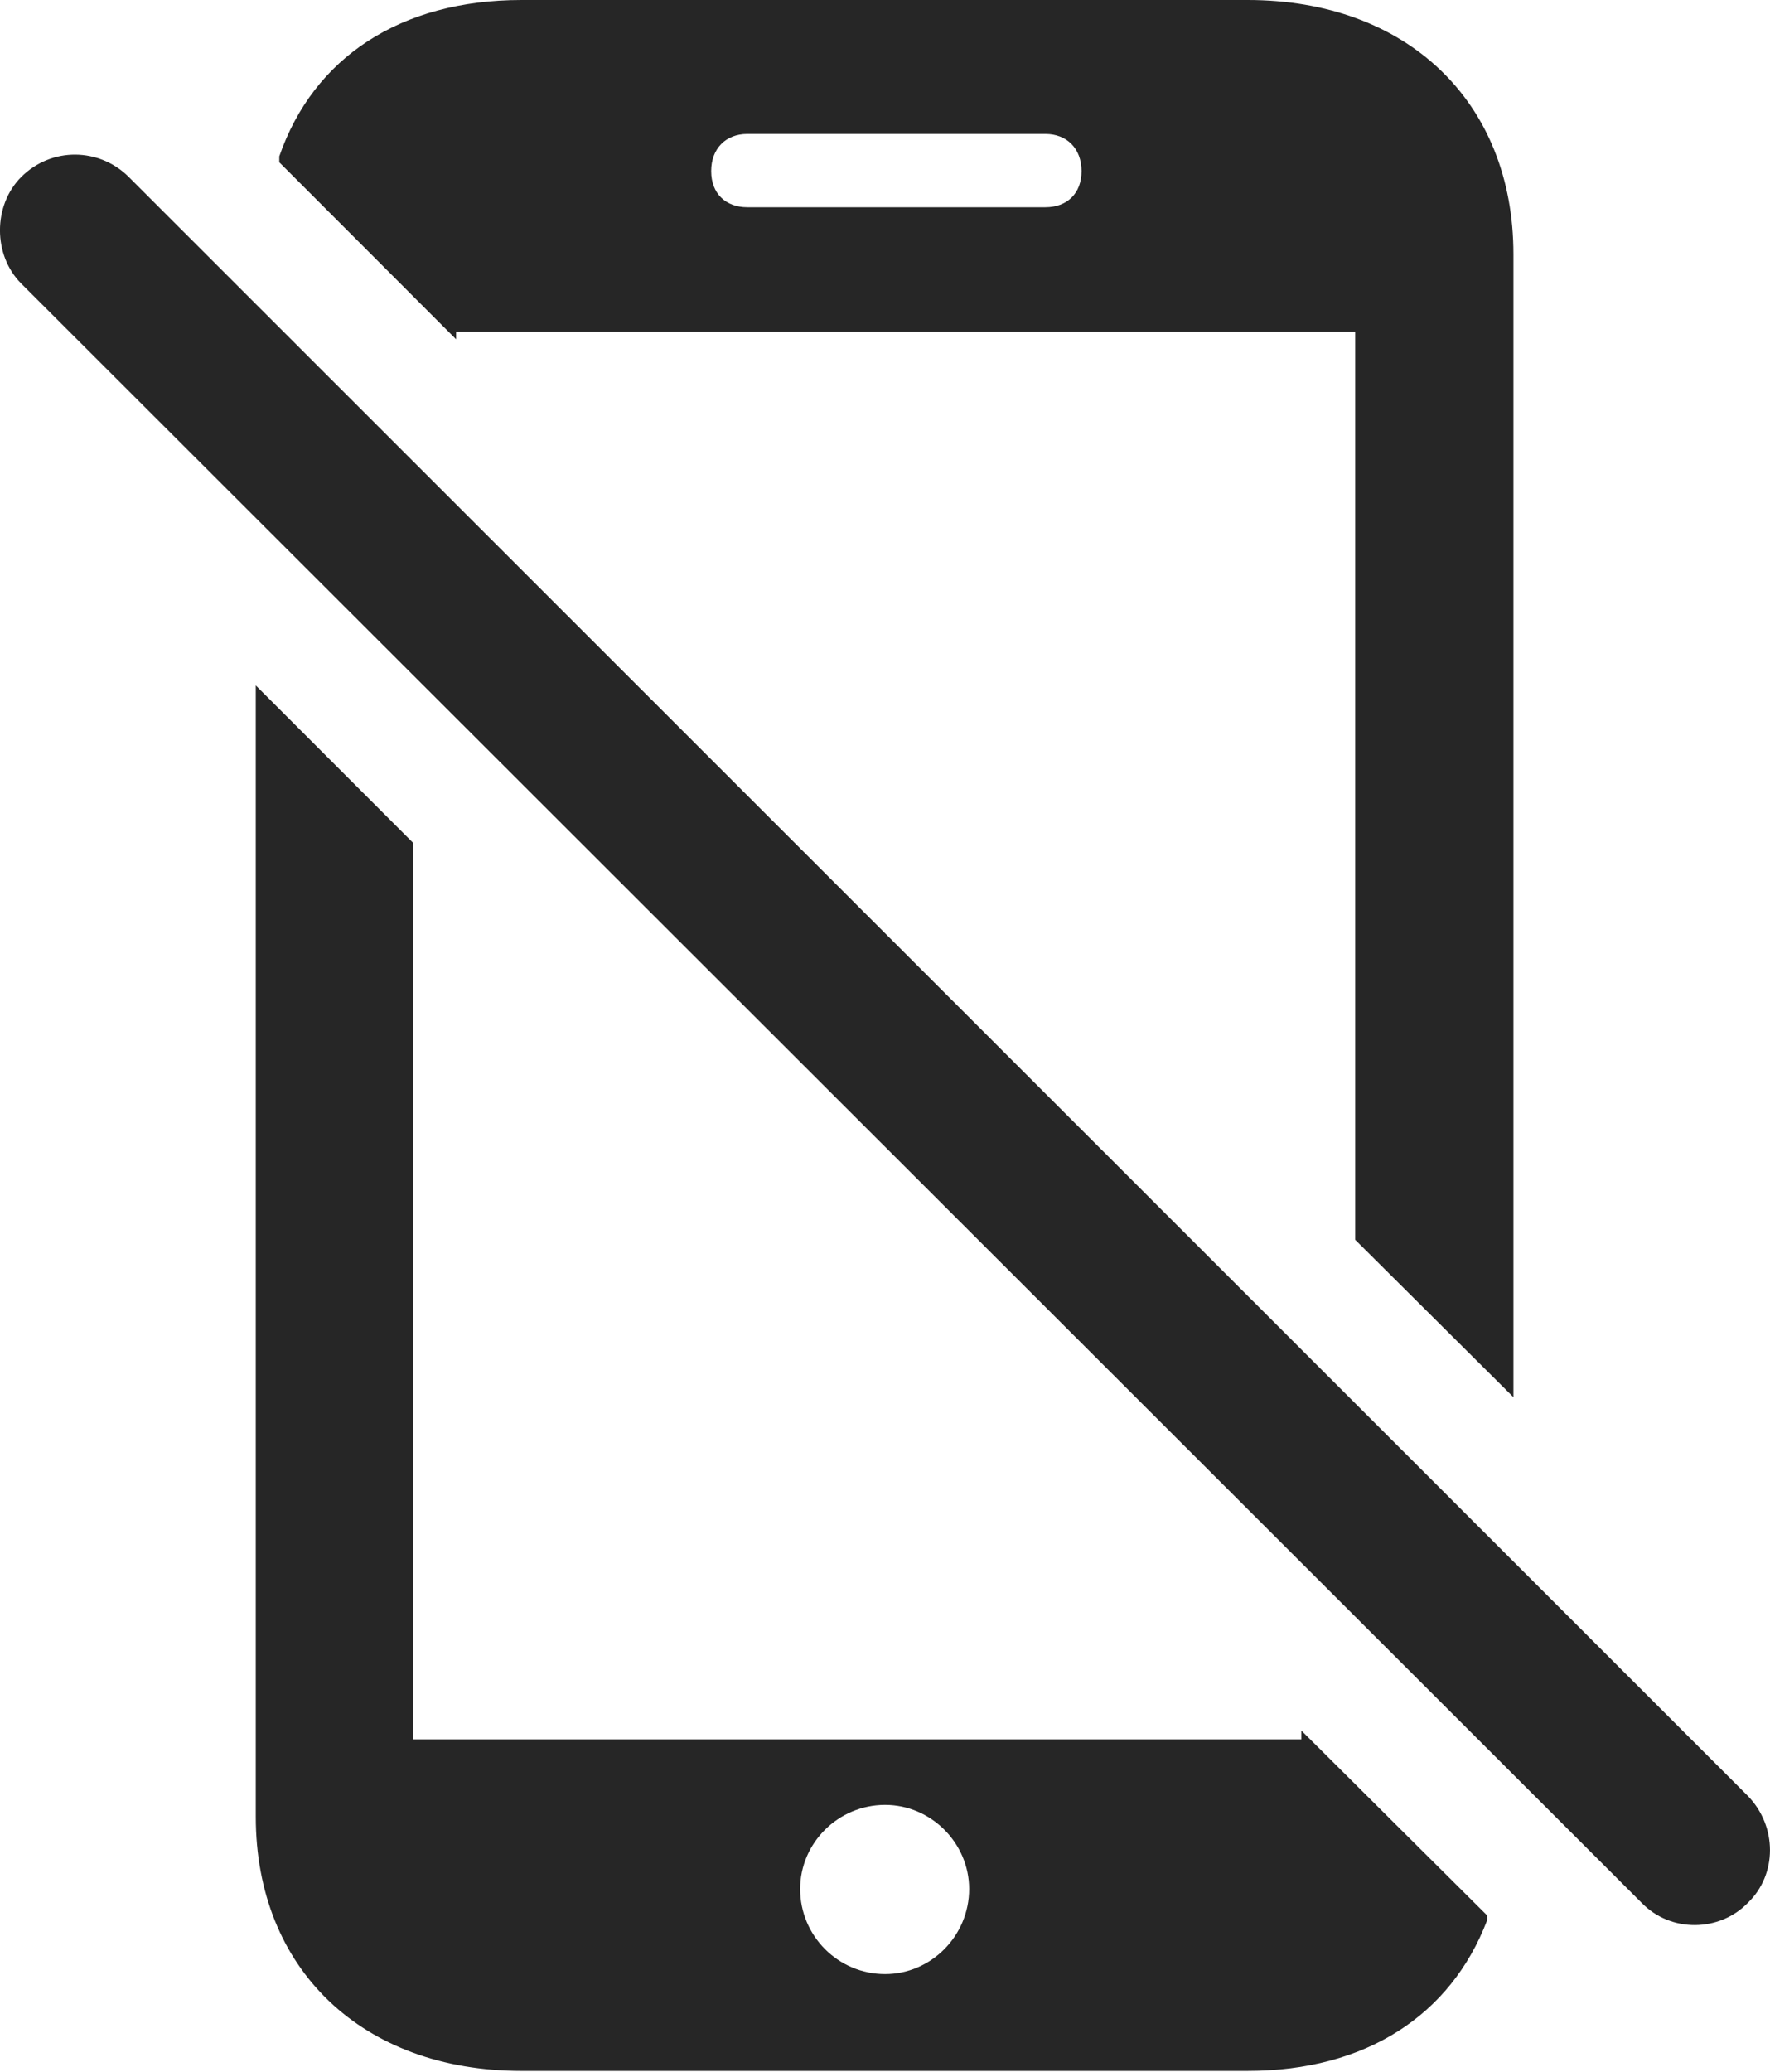<?xml version="1.0" encoding="UTF-8"?>
<!--Generator: Apple Native CoreSVG 175.5-->
<!DOCTYPE svg
PUBLIC "-//W3C//DTD SVG 1.1//EN"
       "http://www.w3.org/Graphics/SVG/1.1/DTD/svg11.dtd">
<svg version="1.1" xmlns="http://www.w3.org/2000/svg" xmlns:xlink="http://www.w3.org/1999/xlink" width="17.688" height="20.693">
 <g>
  <rect height="20.693" opacity="0" width="17.688" x="0" y="0"/>
  <path d="M5.212 20.684L12.468 20.684C13.65 20.684 14.499 20.127 14.861 19.18L14.861 19.131L13.005 17.285L13.005 17.373L4.128 17.373L4.128 8.418L2.556 6.846L2.556 18.145C2.556 19.668 3.621 20.684 5.212 20.684ZM8.845 19.717C8.376 19.717 7.996 19.336 7.996 18.867C7.996 18.408 8.376 18.027 8.845 18.027C9.304 18.027 9.685 18.408 9.685 18.867C9.685 19.336 9.304 19.717 8.845 19.717ZM15.124 13.955L15.124 2.539C15.124 1.016 14.06 0 12.468 0L5.212 0C4.001 0 3.132 0.576 2.791 1.562L2.791 1.621L4.558 3.389L4.558 3.311L13.543 3.311L13.543 12.383ZM7.107 1.709C7.107 1.484 7.253 1.338 7.468 1.338L10.447 1.338C10.662 1.338 10.808 1.484 10.808 1.709C10.808 1.934 10.662 2.07 10.447 2.07L7.468 2.07C7.253 2.07 7.107 1.934 7.107 1.709Z" fill="#000000" fill-opacity="0.85"/>
  <path d="M16.404 19.004C16.697 19.307 17.185 19.297 17.468 19.004C17.761 18.721 17.761 18.242 17.468 17.939L1.287 1.768C0.994 1.475 0.515 1.465 0.212 1.768C-0.071 2.051-0.071 2.549 0.212 2.832Z" fill="#000000" fill-opacity="0.85"/>
 </g>
</svg>
